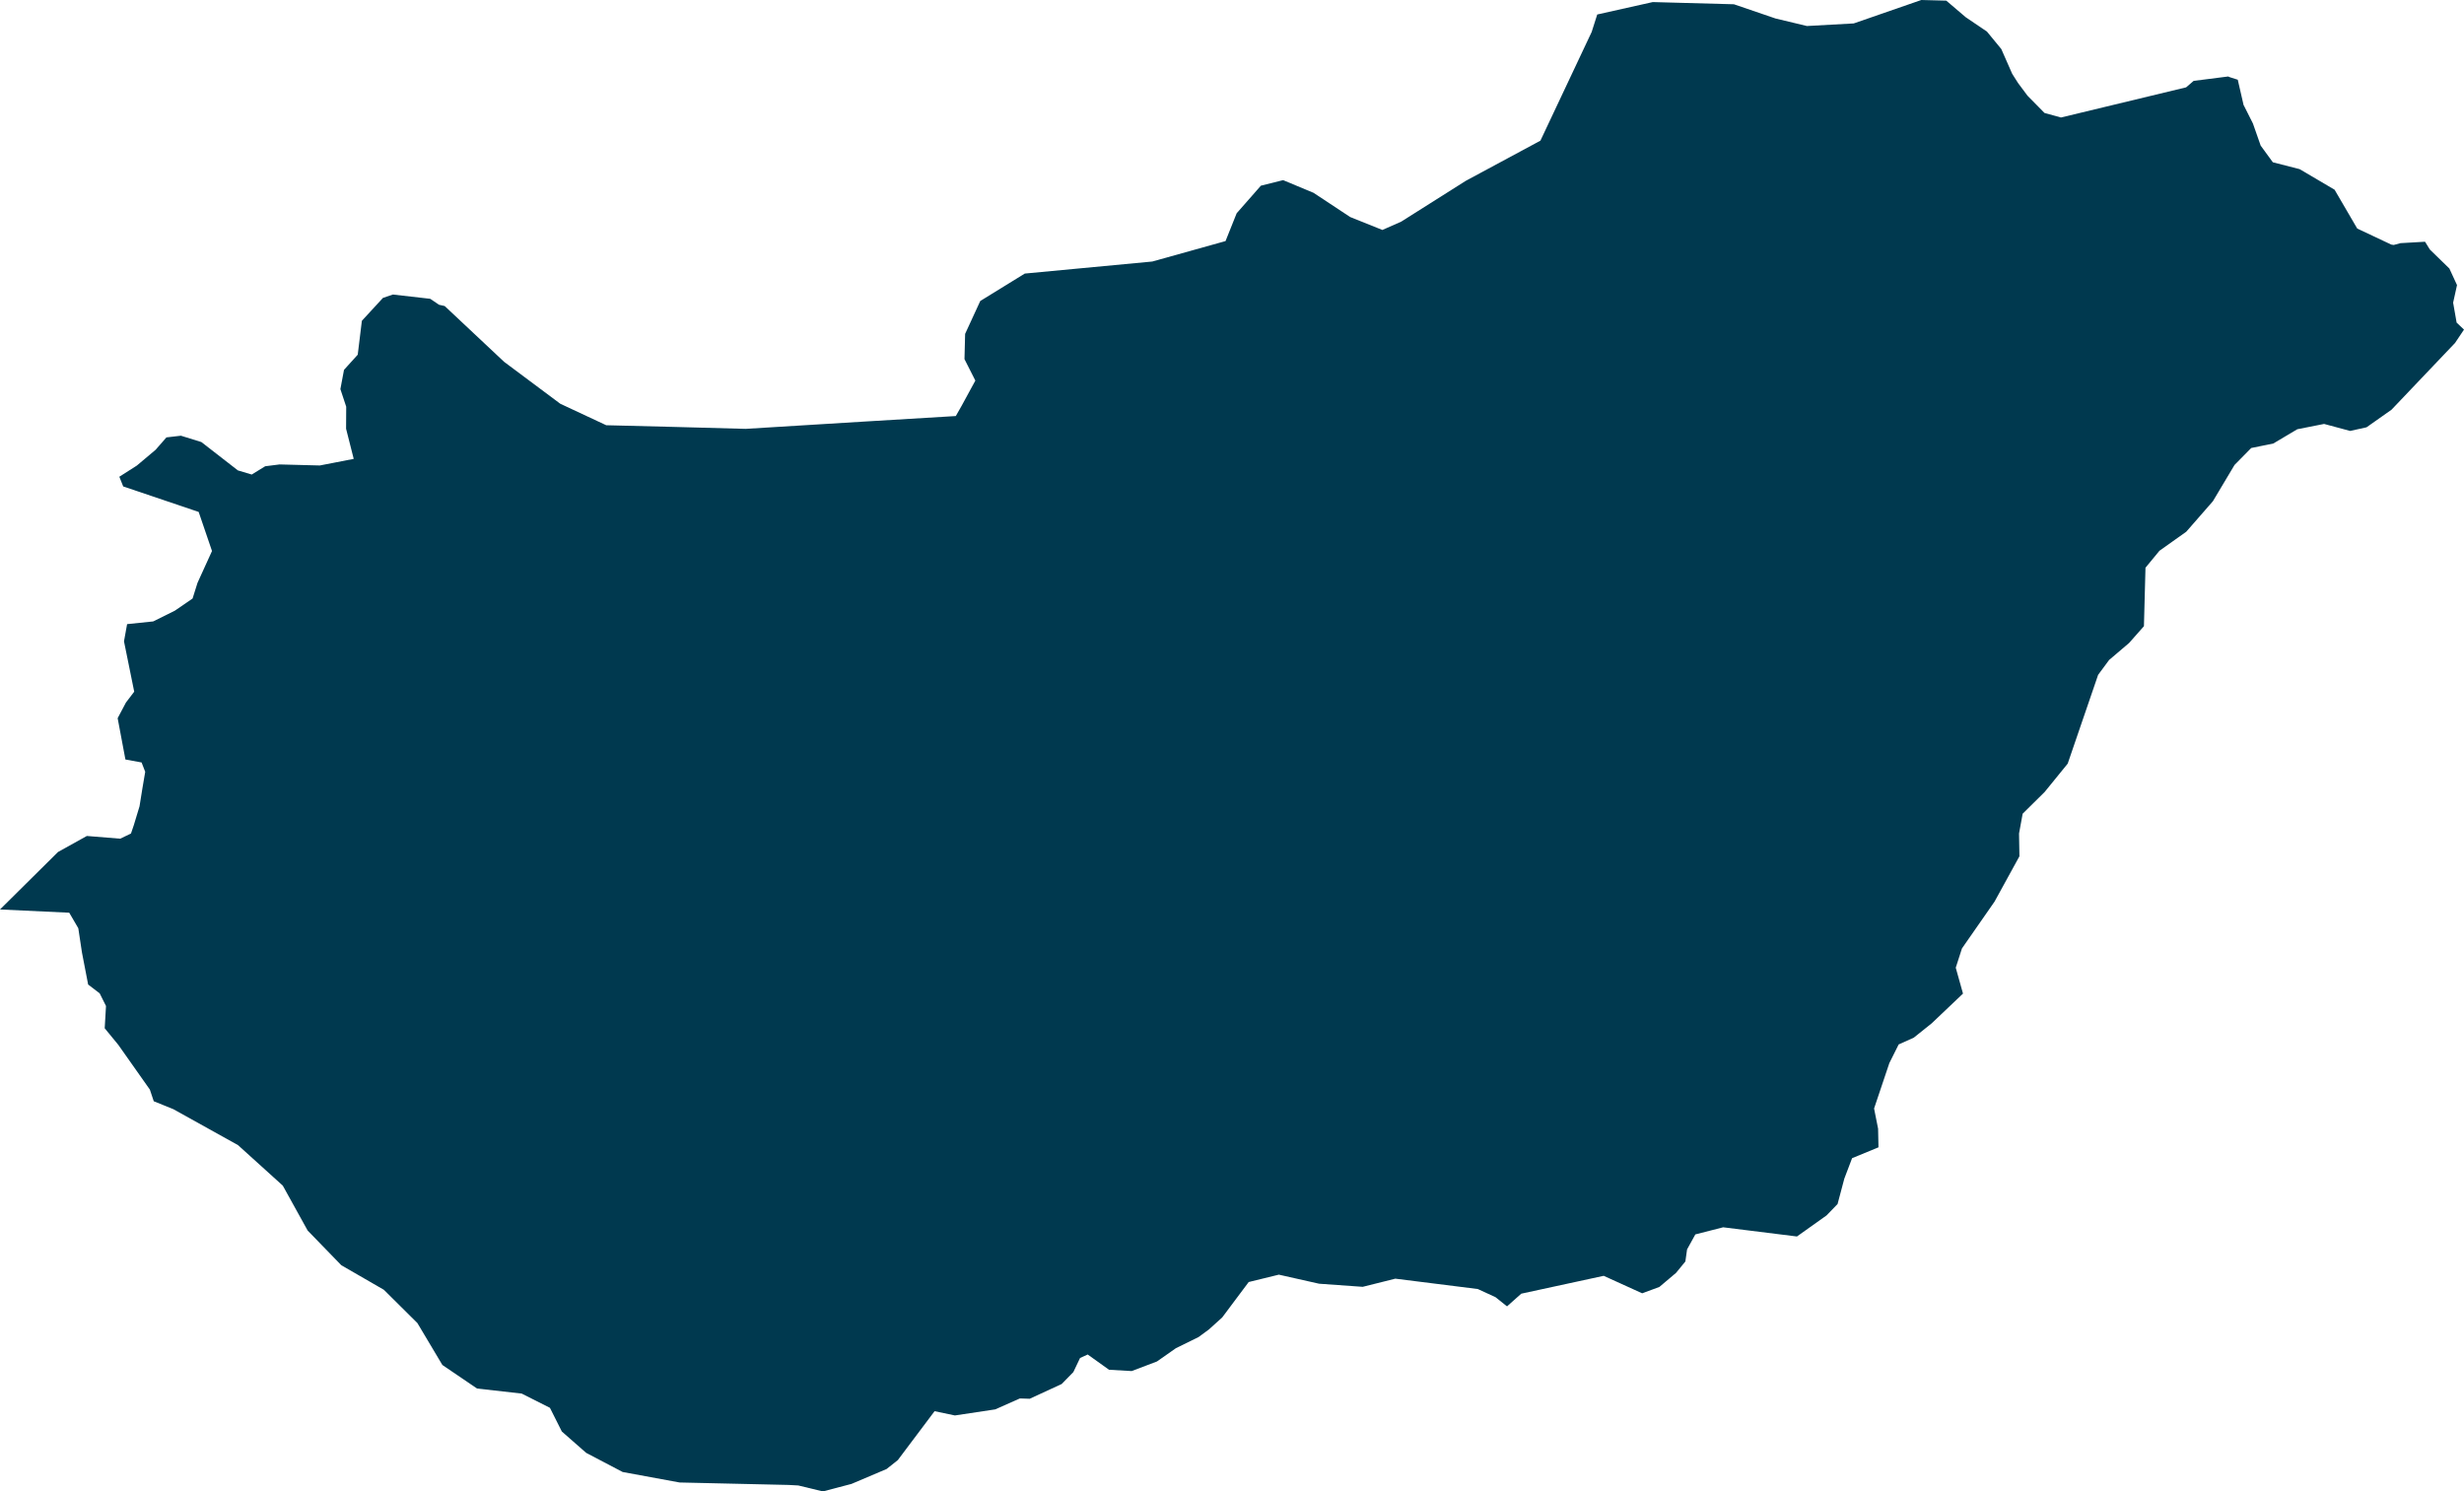 <svg xmlns="http://www.w3.org/2000/svg" xmlns:ev="http://www.w3.org/2001/xml-events" xmlns:xlink="http://www.w3.org/1999/xlink" baseProfile="full" height="11.525" version="1.1" viewBox="520.864 307.184 19.038 11.525" width="19.038" fill="#00394f">
	<defs/>
	<path class="land" d="M 537.813,307.809 L 538.08,307.775 L 538.091,307.78 L 538.154,307.8 L 538.199,307.996 L 538.206,308.009 L 538.271,308.138 L 538.331,308.309 L 538.425,308.438 L 538.632,308.491 L 538.902,308.65 L 539.077,308.95 L 539.34,309.074 L 539.359,309.077 L 539.411,309.063 L 539.601,309.052 L 539.638,309.112 L 539.789,309.259 L 539.848,309.387 L 539.818,309.523 L 539.845,309.677 L 539.902,309.731 L 539.833,309.834 L 539.342,310.35 L 539.149,310.486 L 539.022,310.514 L 538.821,310.46 L 538.614,310.501 L 538.429,310.611 L 538.258,310.646 L 538.129,310.777 L 537.962,311.057 L 537.756,311.293 L 537.549,311.44 L 537.441,311.571 L 537.429,312.023 L 537.314,312.153 L 537.16,312.284 L 537.075,312.399 L 536.84,313.085 L 536.662,313.304 L 536.492,313.472 L 536.464,313.625 L 536.467,313.801 L 536.275,314.151 L 536.023,314.513 L 535.975,314.662 L 536.031,314.862 L 535.789,315.092 L 535.65,315.203 L 535.534,315.255 L 535.462,315.399 L 535.344,315.75 L 535.375,315.906 L 535.378,316.05 L 535.174,316.134 L 535.114,316.292 L 535.062,316.488 L 534.977,316.576 L 534.748,316.739 L 534.178,316.668 L 533.963,316.723 L 533.899,316.839 L 533.886,316.932 L 533.814,317.02 L 533.685,317.129 L 533.552,317.178 L 533.255,317.043 L 532.618,317.181 L 532.508,317.279 L 532.419,317.208 L 532.282,317.145 L 531.645,317.065 L 531.393,317.128 L 531.056,317.104 L 530.745,317.034 L 530.512,317.091 L 530.307,317.365 L 530.205,317.457 L 530.125,317.516 L 529.95,317.602 L 529.803,317.705 L 529.608,317.779 L 529.433,317.769 L 529.268,317.651 L 529.209,317.678 L 529.157,317.787 L 529.067,317.879 L 528.82,317.993 L 528.757,317.991 L 528.743,317.991 L 528.554,318.075 L 528.242,318.122 L 528.085,318.089 L 527.801,318.467 L 527.714,318.536 L 527.443,318.651 L 527.222,318.709 L 527.032,318.663 L 526.957,318.659 L 526.115,318.64 L 525.675,318.559 L 525.393,318.411 L 525.205,318.246 L 525.113,318.063 L 524.895,317.953 L 524.55,317.914 L 524.282,317.732 L 524.089,317.408 L 523.83,317.151 L 523.501,316.961 L 523.241,316.693 L 523.049,316.346 L 522.703,316.033 L 522.203,315.755 L 522.052,315.694 L 522.022,315.604 L 521.778,315.258 L 521.673,315.13 L 521.683,314.958 L 521.634,314.86 L 521.545,314.792 L 521.497,314.543 L 521.469,314.357 L 521.399,314.237 L 520.864,314.212 L 521.312,313.768 L 521.535,313.644 L 521.793,313.665 L 521.876,313.625 L 521.898,313.56 L 521.942,313.415 L 521.964,313.278 L 521.986,313.148 L 521.958,313.076 L 521.833,313.053 L 521.773,312.734 L 521.837,312.613 L 521.901,312.529 L 521.822,312.14 L 521.846,312.007 L 522.048,311.986 L 522.215,311.903 L 522.352,311.809 L 522.39,311.688 L 522.502,311.442 L 522.399,311.14 L 521.816,310.943 L 521.786,310.868 L 521.921,310.782 L 522.066,310.66 L 522.15,310.564 L 522.262,310.551 L 522.42,310.6 L 522.702,310.819 L 522.809,310.851 L 522.913,310.787 L 523.024,310.773 L 523.335,310.781 L 523.597,310.73 L 523.538,310.497 L 523.539,310.327 L 523.494,310.191 L 523.522,310.042 L 523.628,309.925 L 523.66,309.663 L 523.823,309.486 L 523.9,309.46 L 524.188,309.493 L 524.256,309.539 L 524.3,309.549 L 524.759,309.98 L 525.193,310.304 L 525.548,310.47 L 526.07,310.483 L 526.625,310.498 L 527.553,310.441 L 528.249,310.399 L 528.295,310.318 L 528.4,310.125 L 528.316,309.959 L 528.321,309.764 L 528.438,309.51 L 528.782,309.298 L 529.767,309.205 L 530.333,309.047 L 530.419,308.832 L 530.606,308.619 L 530.778,308.576 L 531.013,308.674 L 531.296,308.861 L 531.545,308.961 L 531.69,308.897 L 532.19,308.581 L 532.766,308.271 L 533.162,307.431 L 533.205,307.296 L 533.634,307.2 L 534.261,307.217 L 534.583,307.327 L 534.825,307.385 L 535.187,307.365 L 535.709,307.184 L 535.902,307.189 L 536.052,307.317 L 536.216,307.428 L 536.327,307.563 L 536.411,307.754 L 536.456,307.825 L 536.529,307.923 L 536.661,308.057 L 536.788,308.092 L 537.755,307.859 L 537.813,307.809" id="HU" title="Hungary"/>
</svg>
